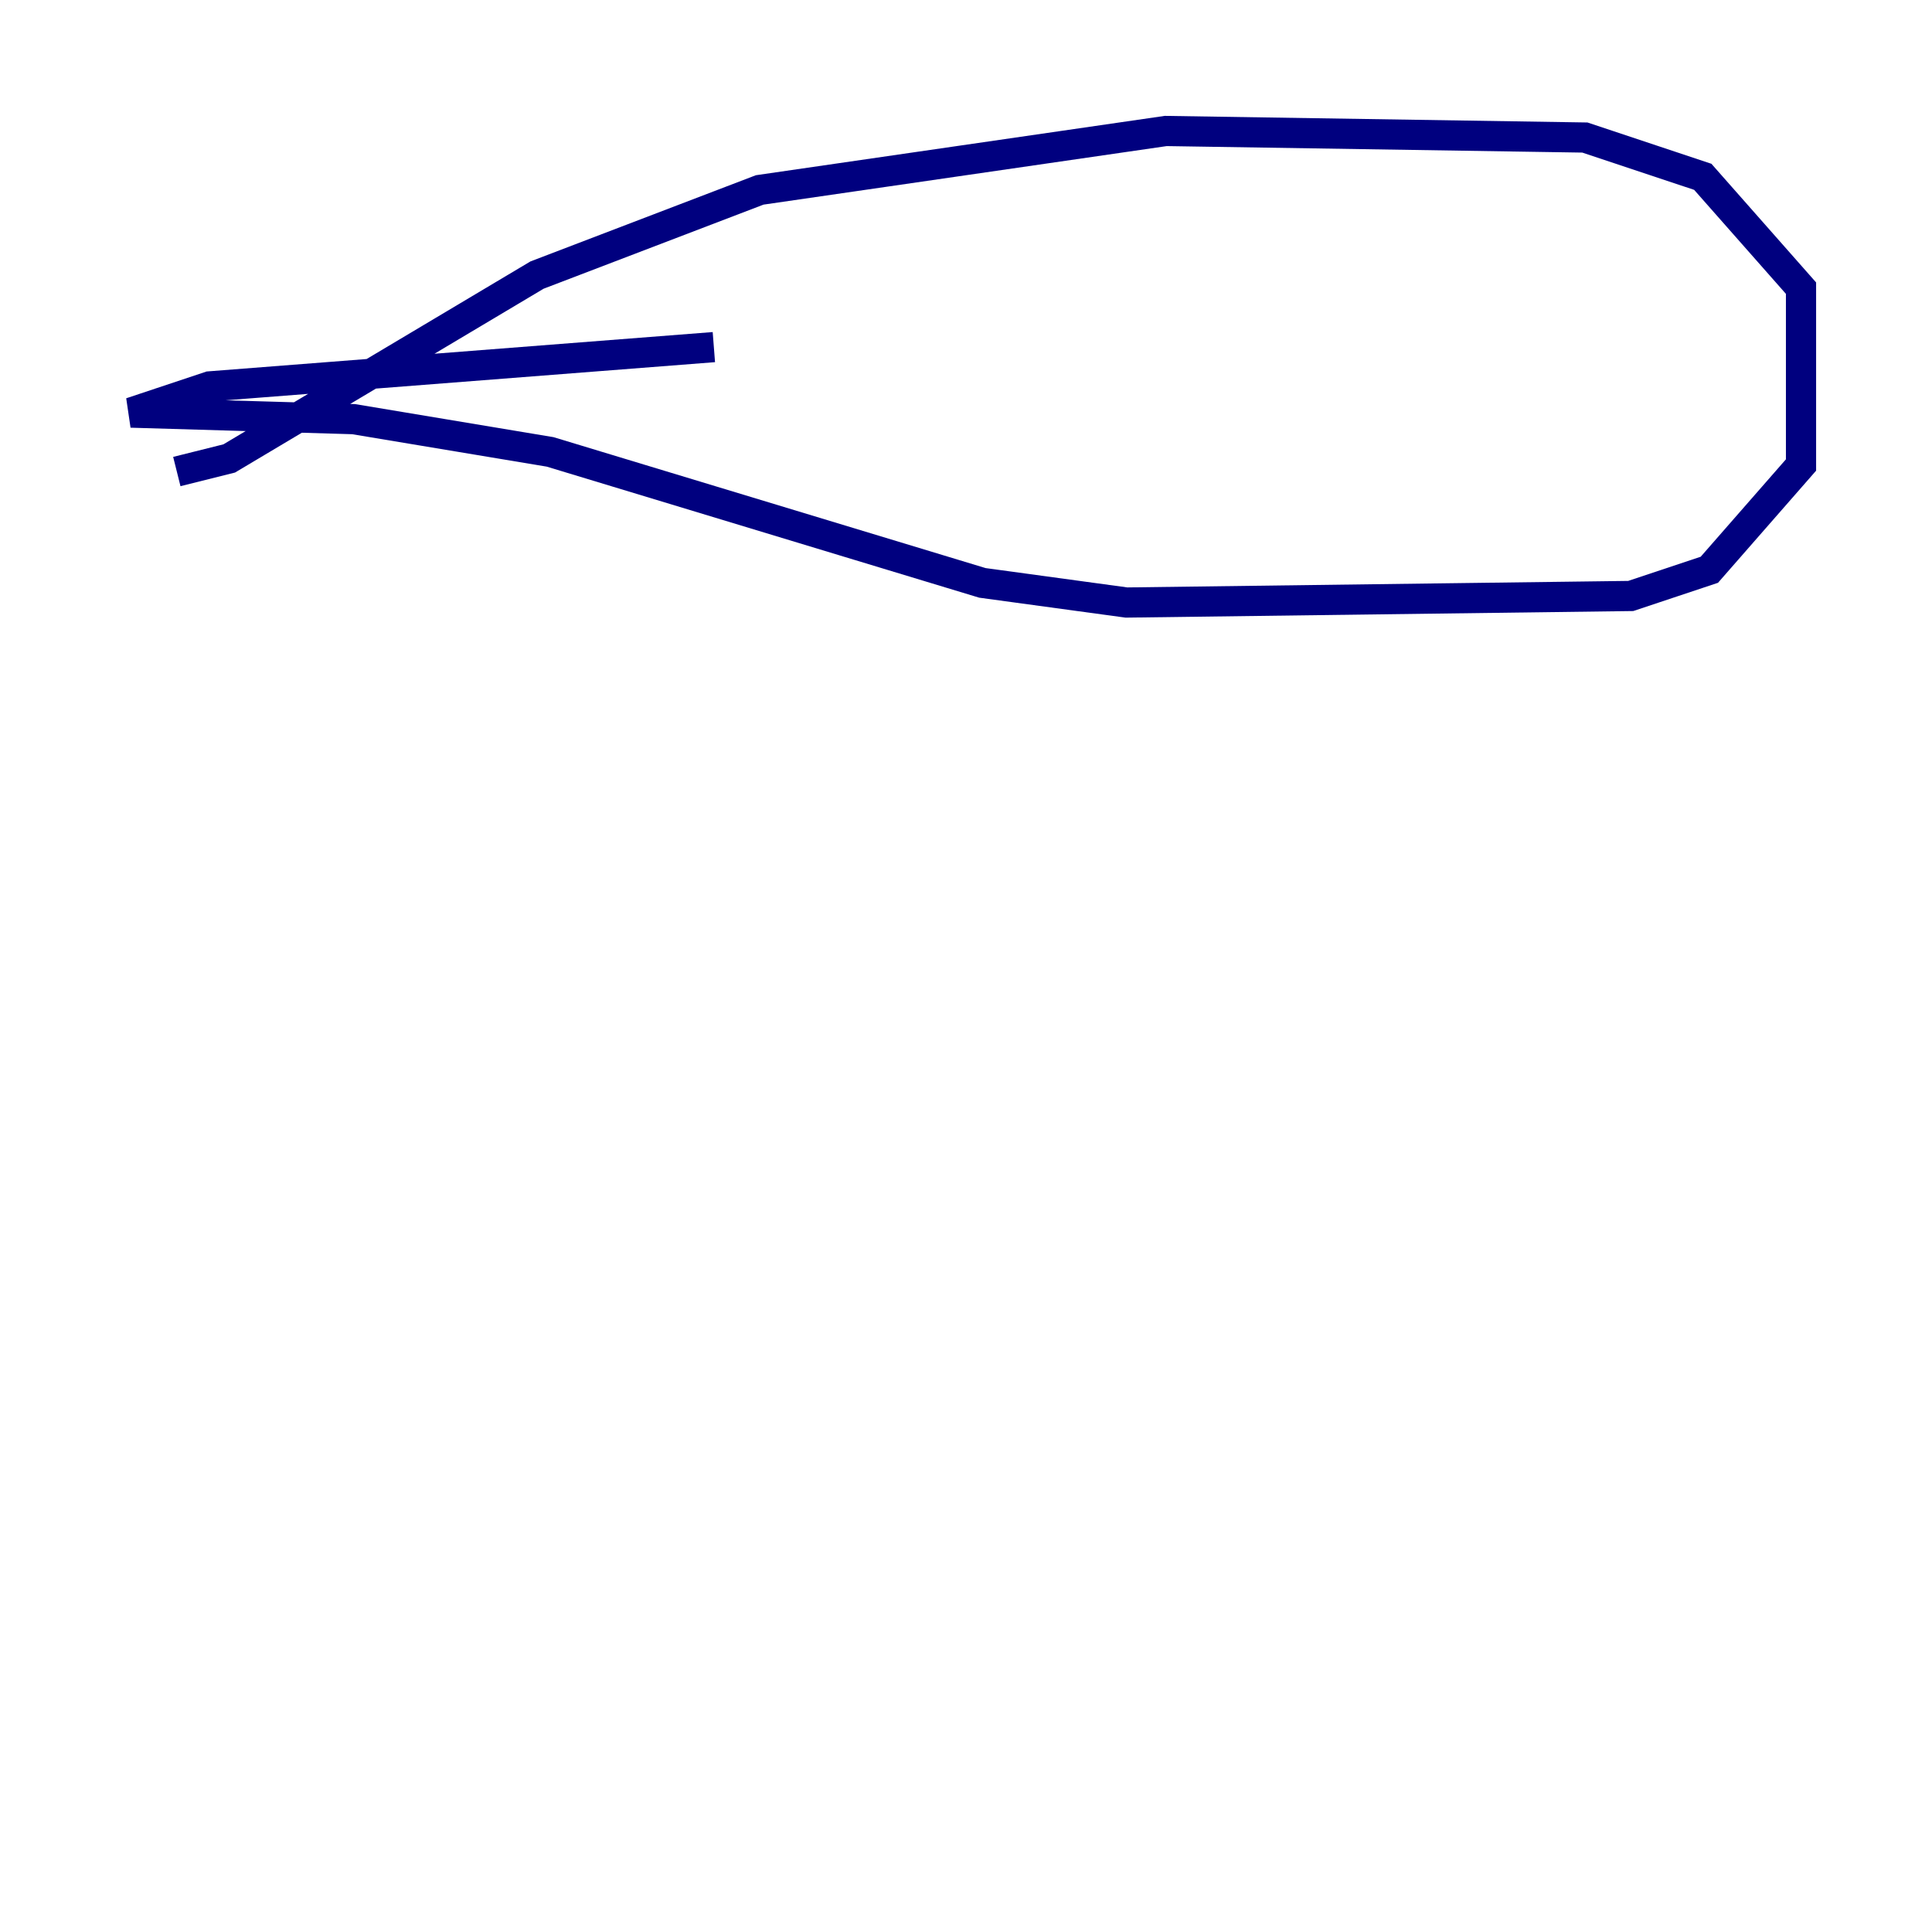 <?xml version="1.0" encoding="utf-8" ?>
<svg baseProfile="tiny" height="128" version="1.2" viewBox="0,0,128,128" width="128" xmlns="http://www.w3.org/2000/svg" xmlns:ev="http://www.w3.org/2001/xml-events" xmlns:xlink="http://www.w3.org/1999/xlink"><defs /><polyline fill="none" points="11.715,31.241 15.186,30.373 35.58,18.224 50.332,12.583 77.234,8.678 105.003,9.112 112.814,11.715 119.322,19.091 119.322,30.807 113.248,37.749 108.041,39.485 74.63,39.919 65.085,38.617 36.447,29.939 23.43,27.77 8.678,27.336 13.885,25.6 47.295,22.997" stroke="#00007f" stroke-width="2" /></svg>